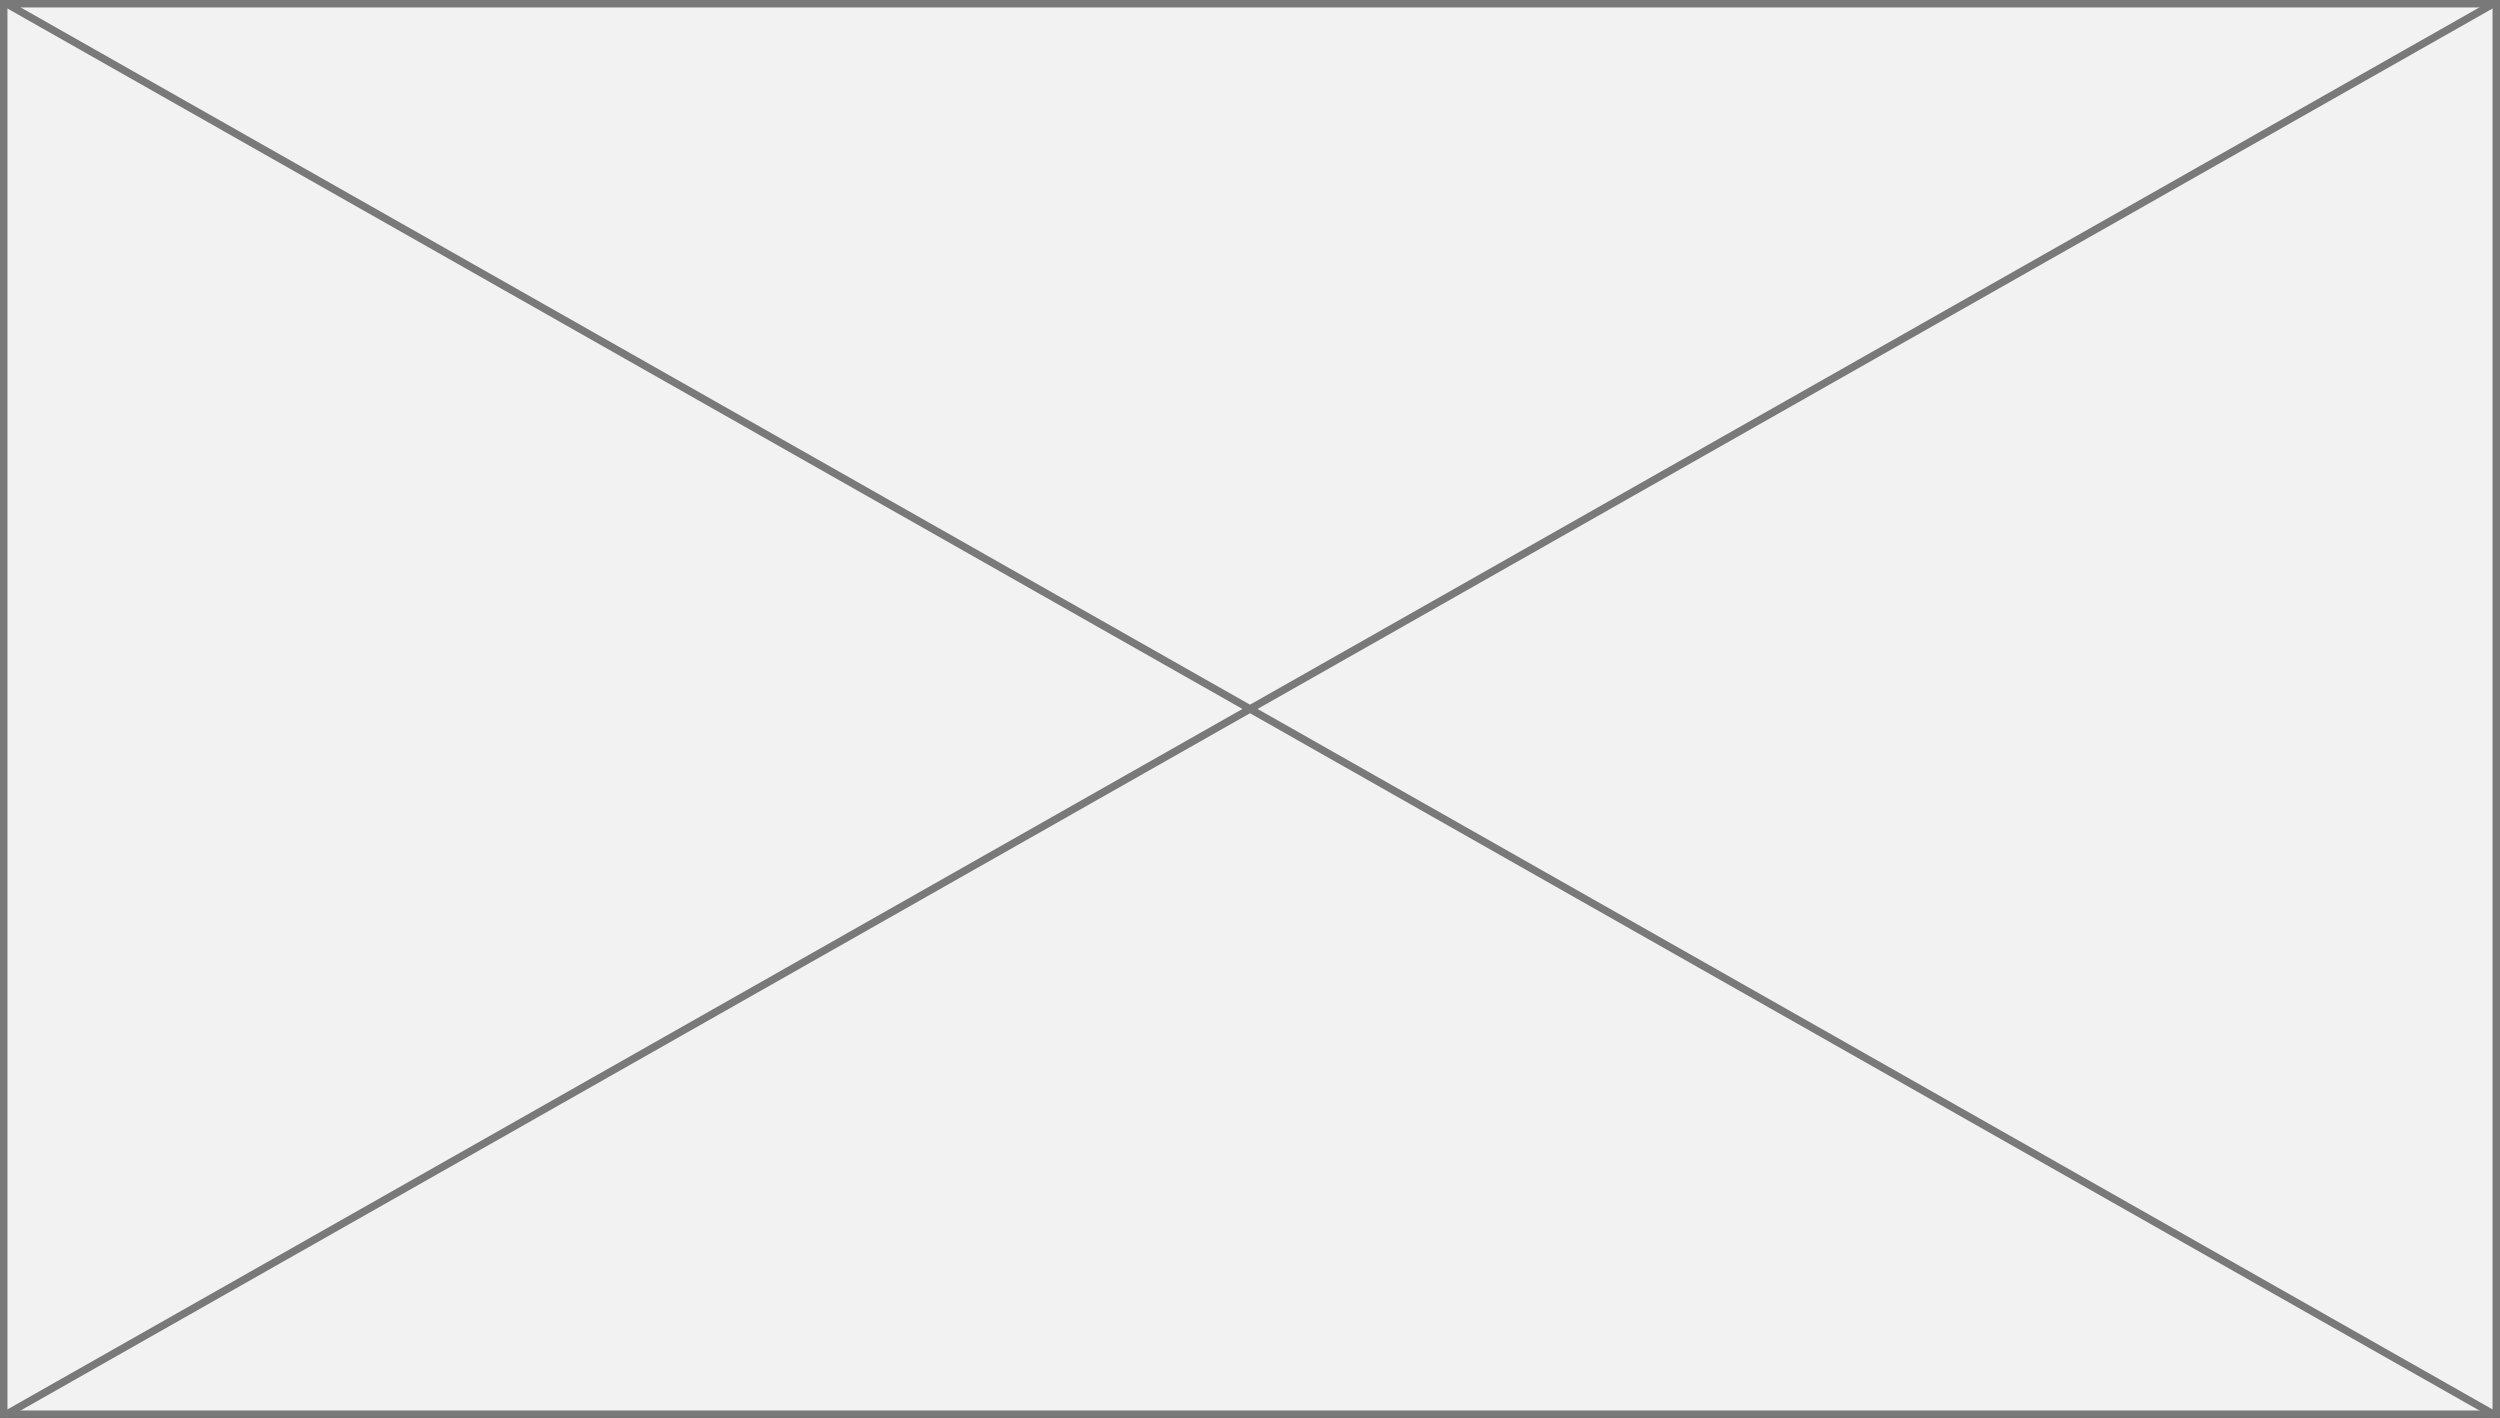 ﻿<?xml version="1.0" encoding="utf-8"?>
<svg version="1.1" xmlns:xlink="http://www.w3.org/1999/xlink" width="335px" height="190px" xmlns="http://www.w3.org/2000/svg">
  <rect width="100%" height="100%" fill="#333333" stroke="none"/>
  <g transform="matrix(1 0 0 1 -57 -3887 )">
    <path d="M 57.5 3887.5  L 391.5 3887.5  L 391.5 4076.5  L 57.5 4076.5  L 57.5 3887.5  Z " fill-rule="nonzero" fill="#f2f2f2" stroke="none" />
    <path d="M 57.5 3887.5  L 391.5 3887.5  L 391.5 4076.5  L 57.5 4076.5  L 57.5 3887.5  Z " stroke-width="1" stroke="#797979" fill="none" />
    <path d="M 57.767 3887.435  L 391.233 4076.565  M 391.233 3887.435  L 57.767 4076.565  " stroke-width="1" stroke="#797979" fill="none" />
  </g>
</svg>